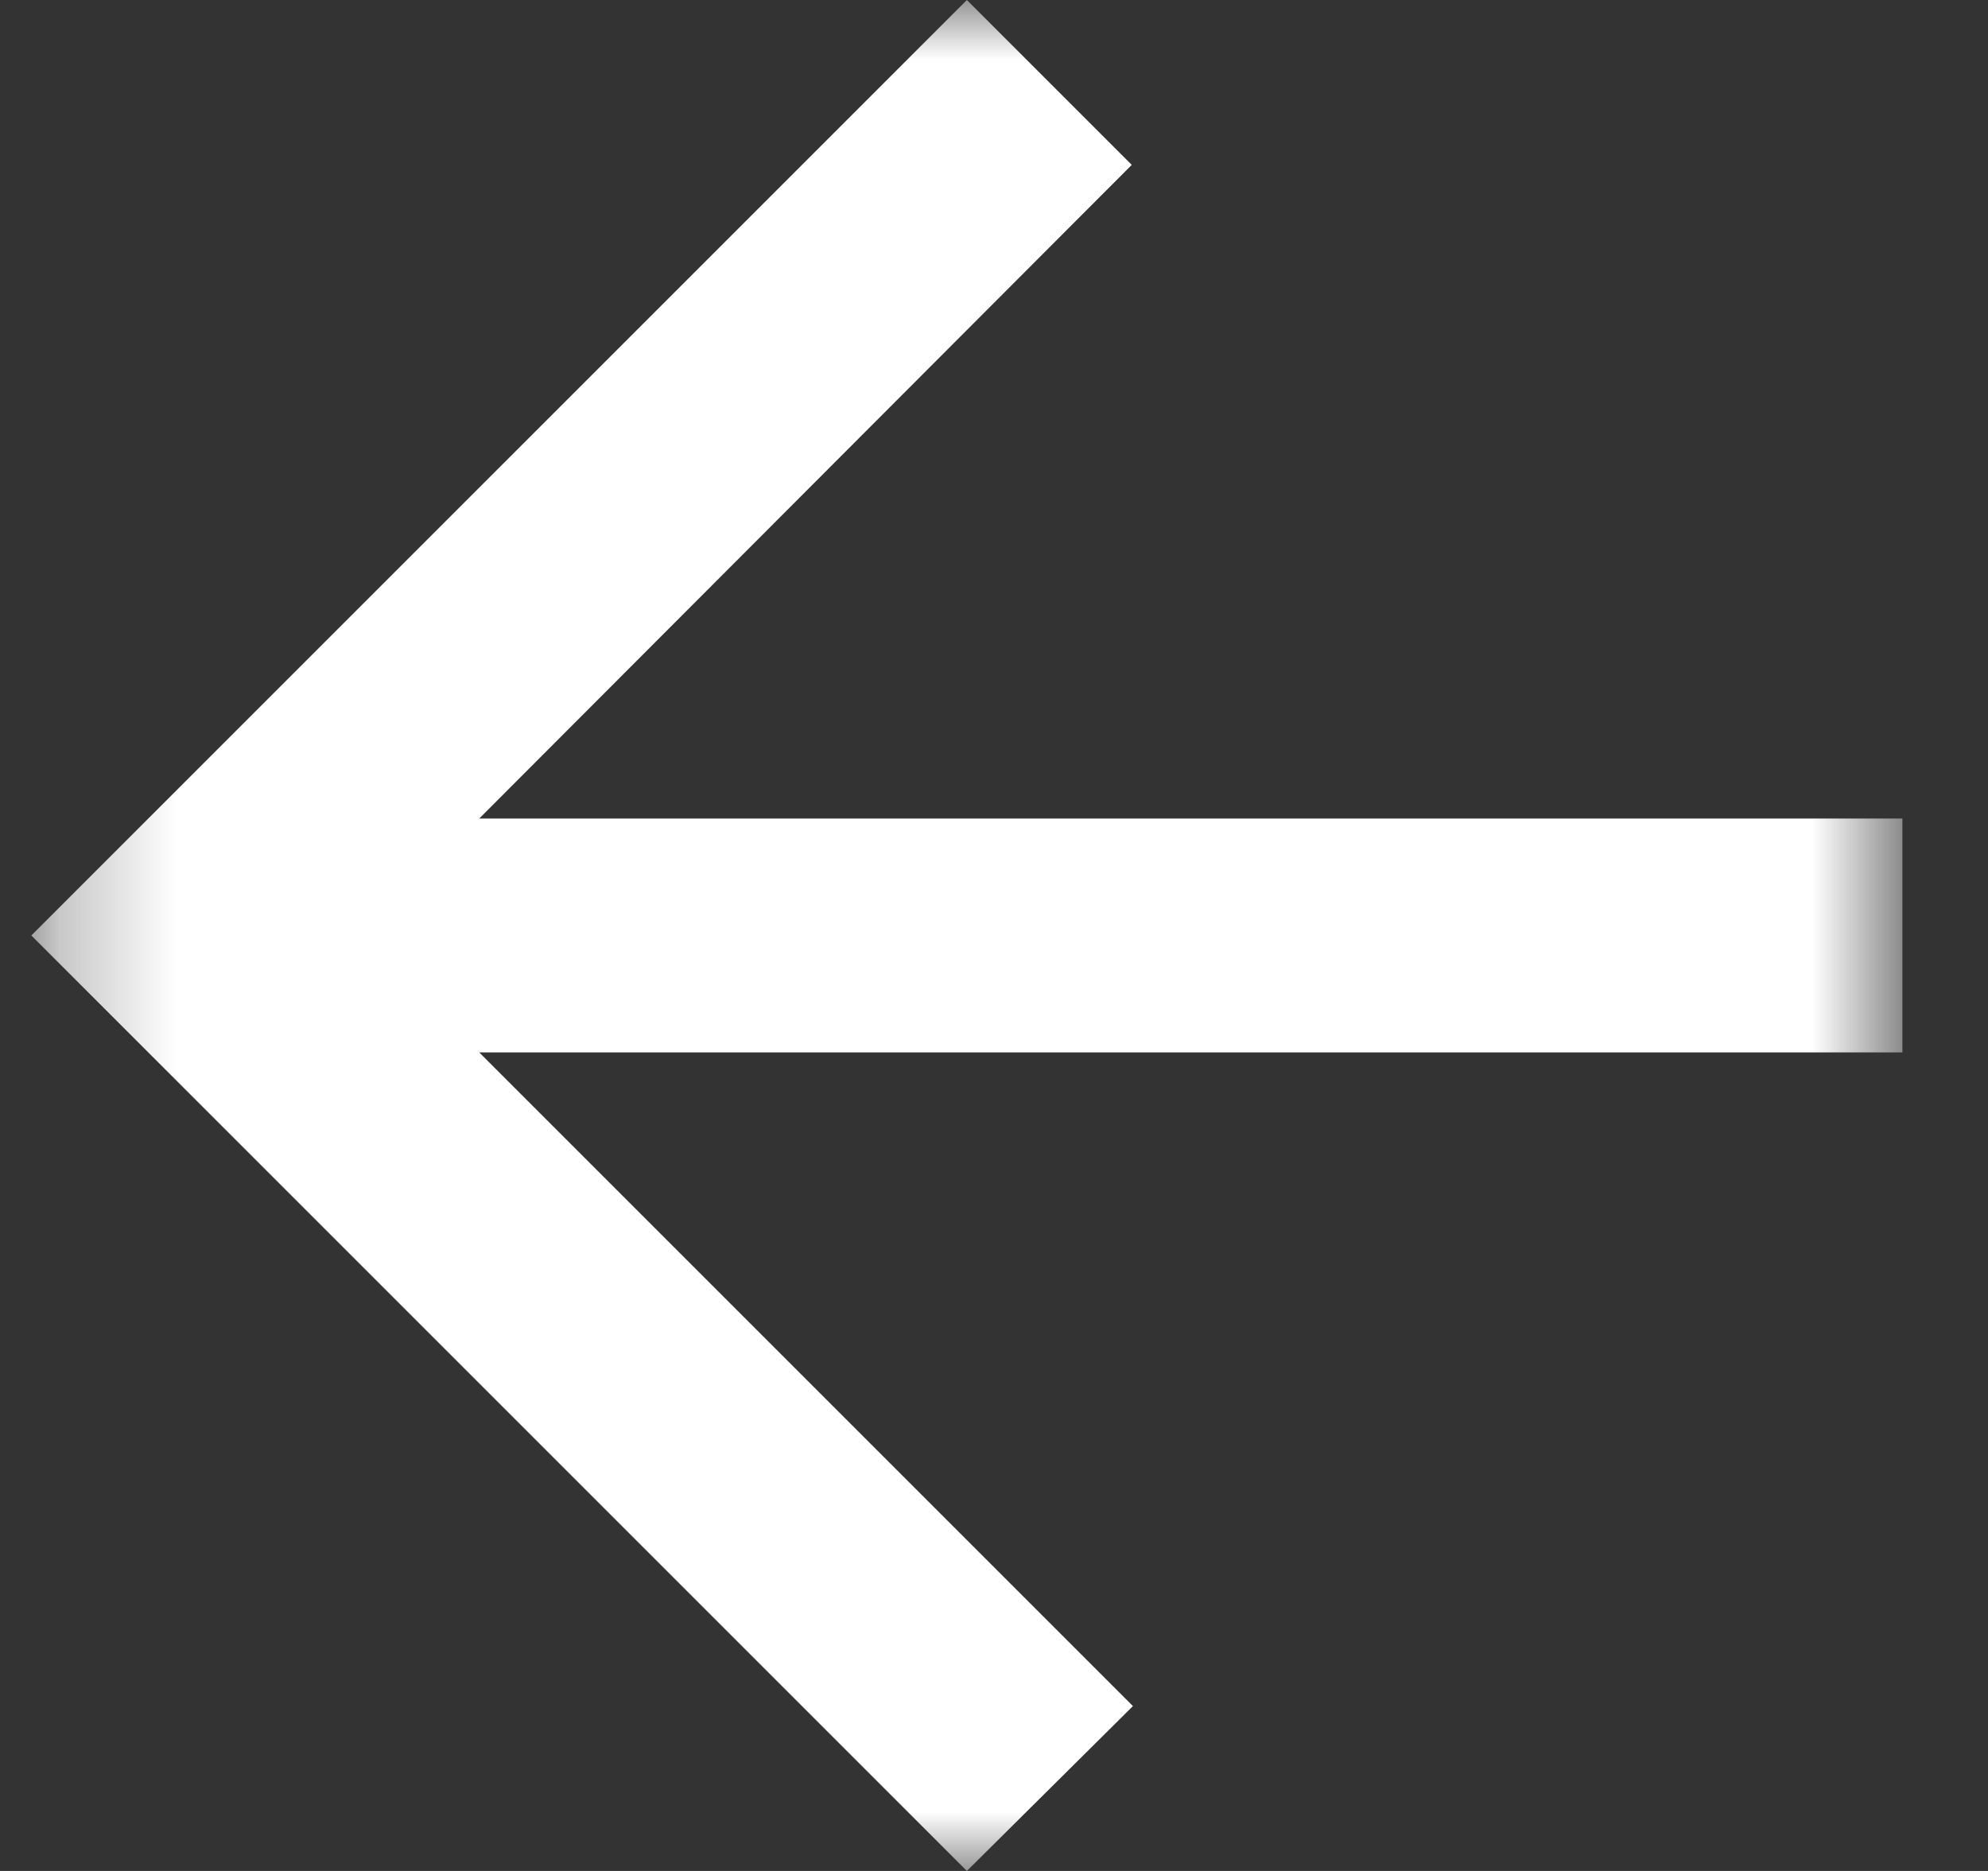<svg width="17" height="16" viewBox="0 0 17 16" fill="none" xmlns="http://www.w3.org/2000/svg">
<rect x="0" y="0" width="17" height="16" fill="#333333" stroke="none"/>
<mask id="mask0_1794_21" style="mask-type:alpha" maskUnits="userSpaceOnUse" x="0" y="0" width="17" height="16">
<rect x="0.268" width="16" height="16" fill="#D9D9D9"/>
</mask>
<g mask="url(#mask0_1794_21)">
<path d="M16.268 9L4.098 9L9.688 14.59L8.268 16L0.268 8L8.268 -3.49691e-07L9.678 1.41L4.098 7L16.268 7L16.268 9Z" fill="white"/>
</g>
</svg>
